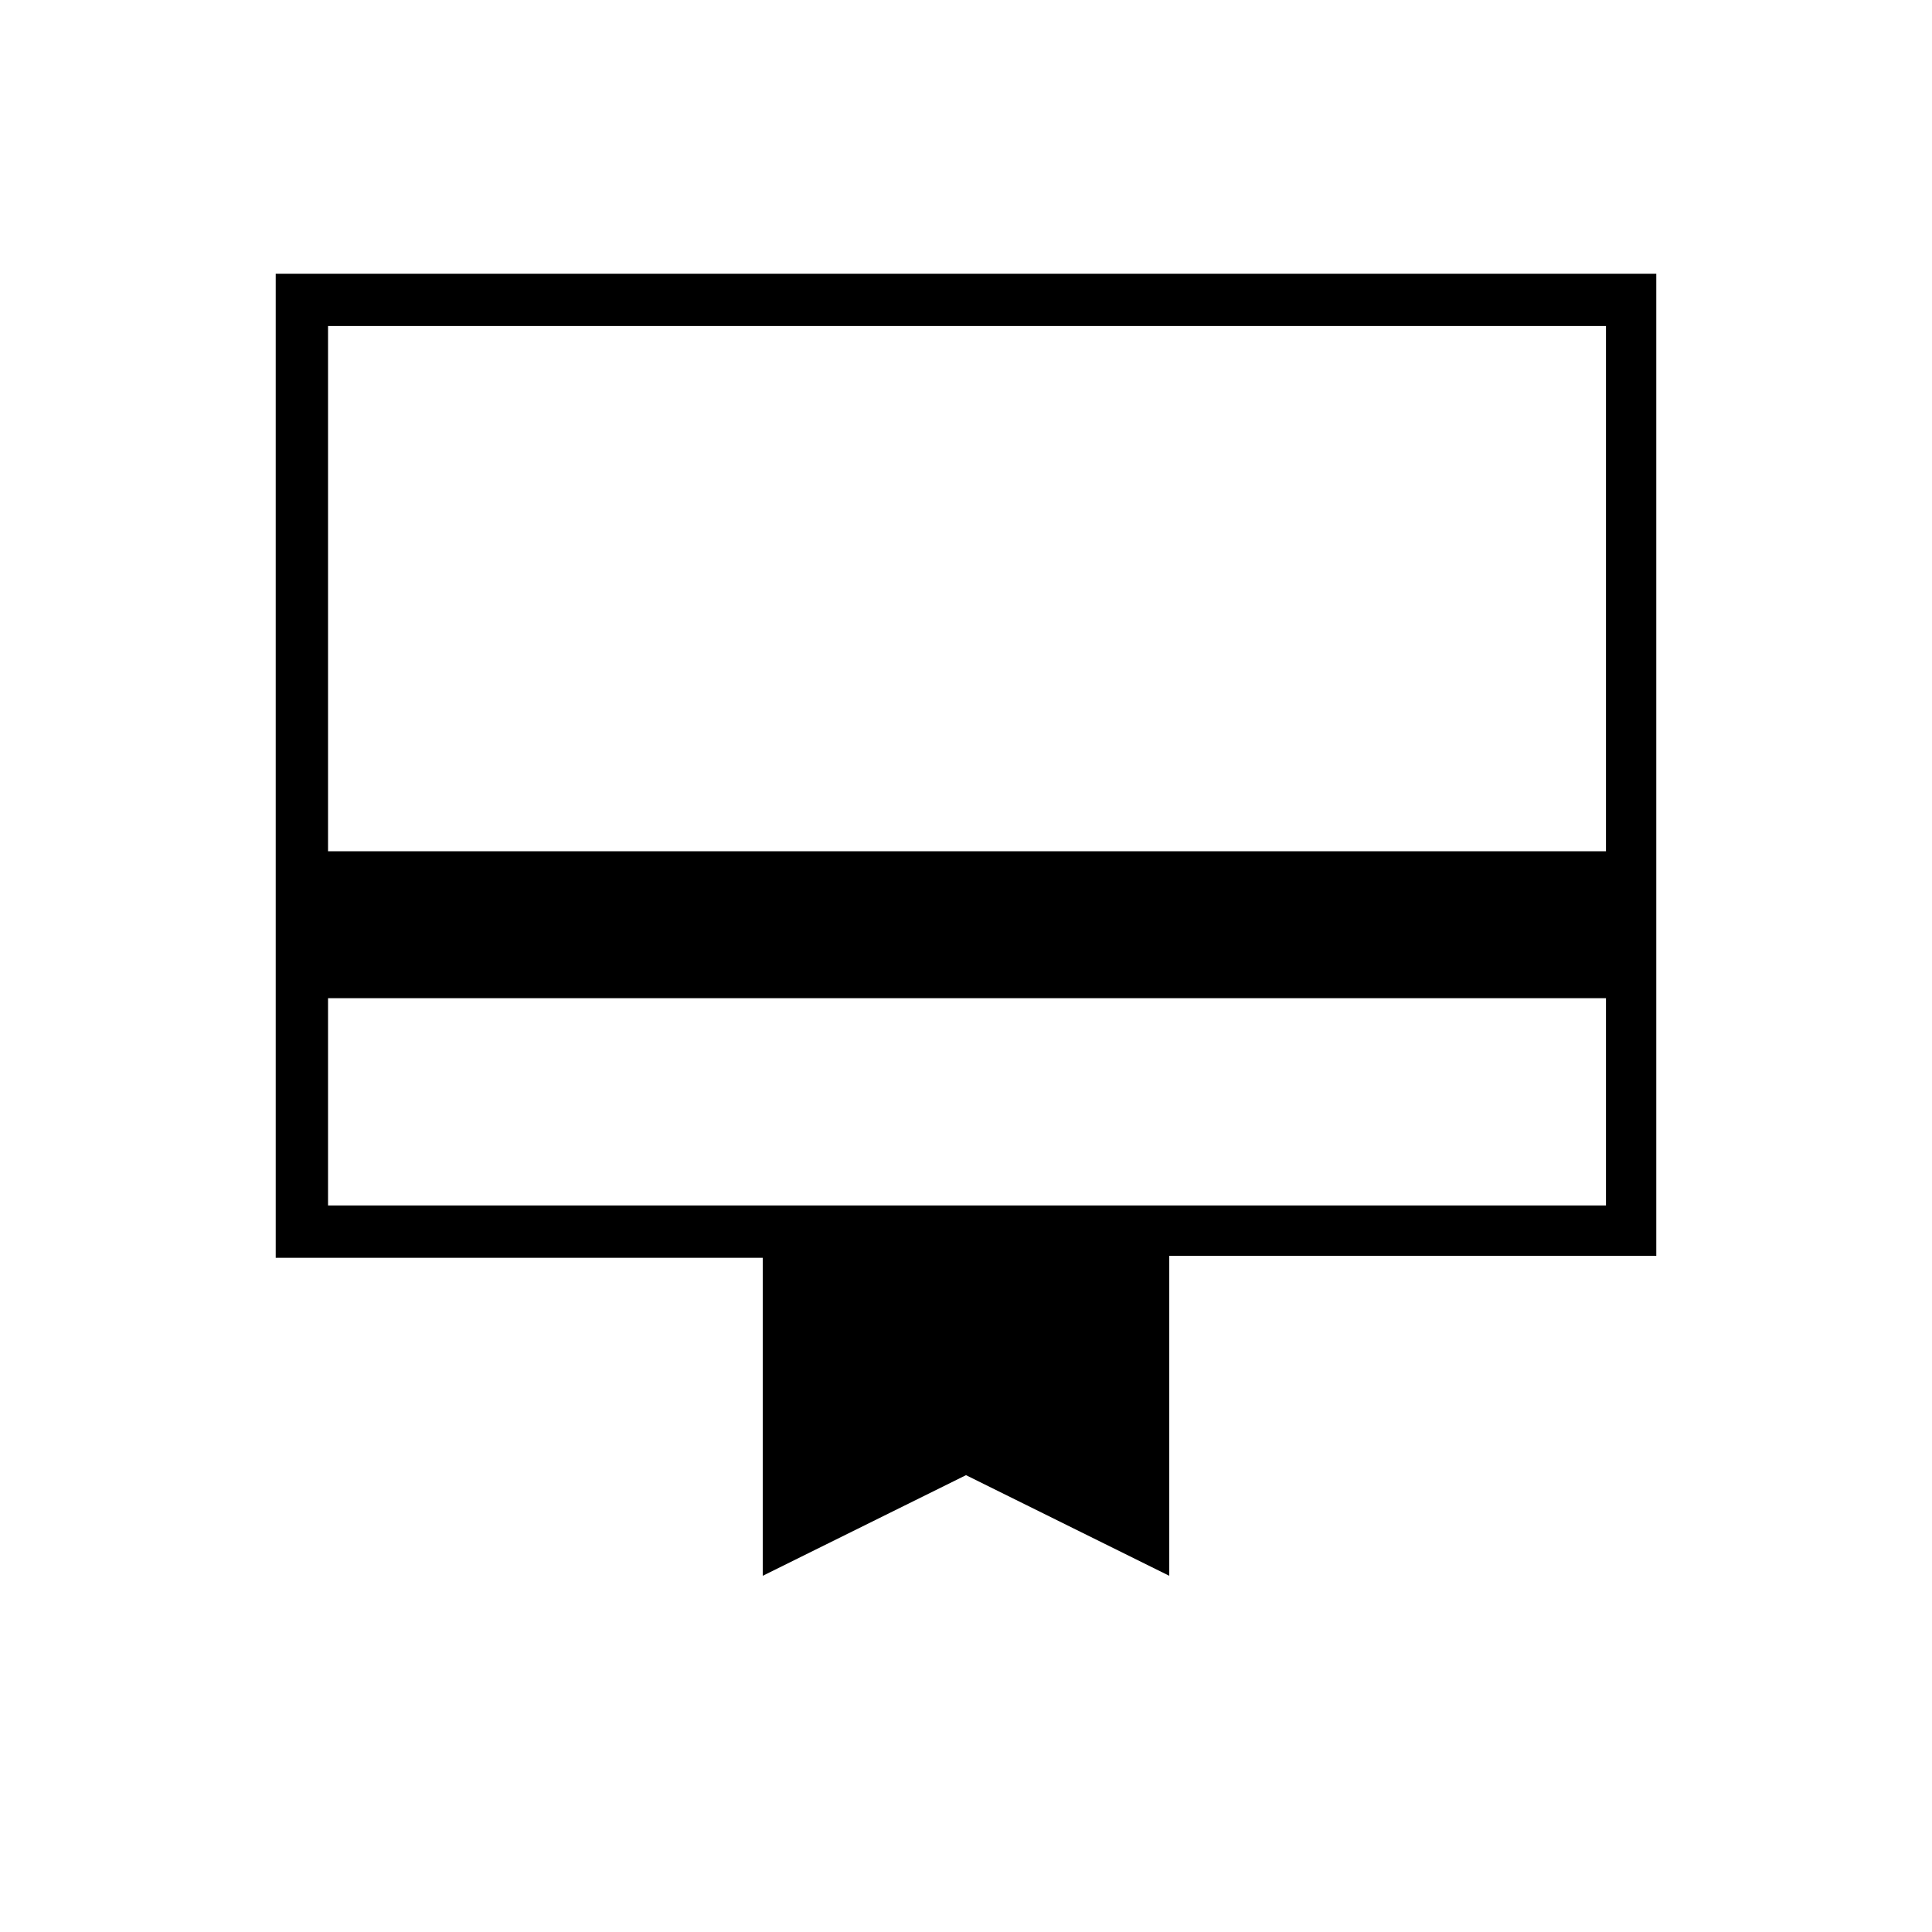 <svg xmlns="http://www.w3.org/2000/svg" height="24" width="24"><path d="M4.075 12.4V14.975H19.95V12.4ZM9.475 19.575V15.625H3.425V3.4H20.575V15.6H14.525V19.575L12 18.325ZM4.075 10.575H19.95V4.05H4.075ZM4.075 14.975V4.05V14.975Z"/></svg>